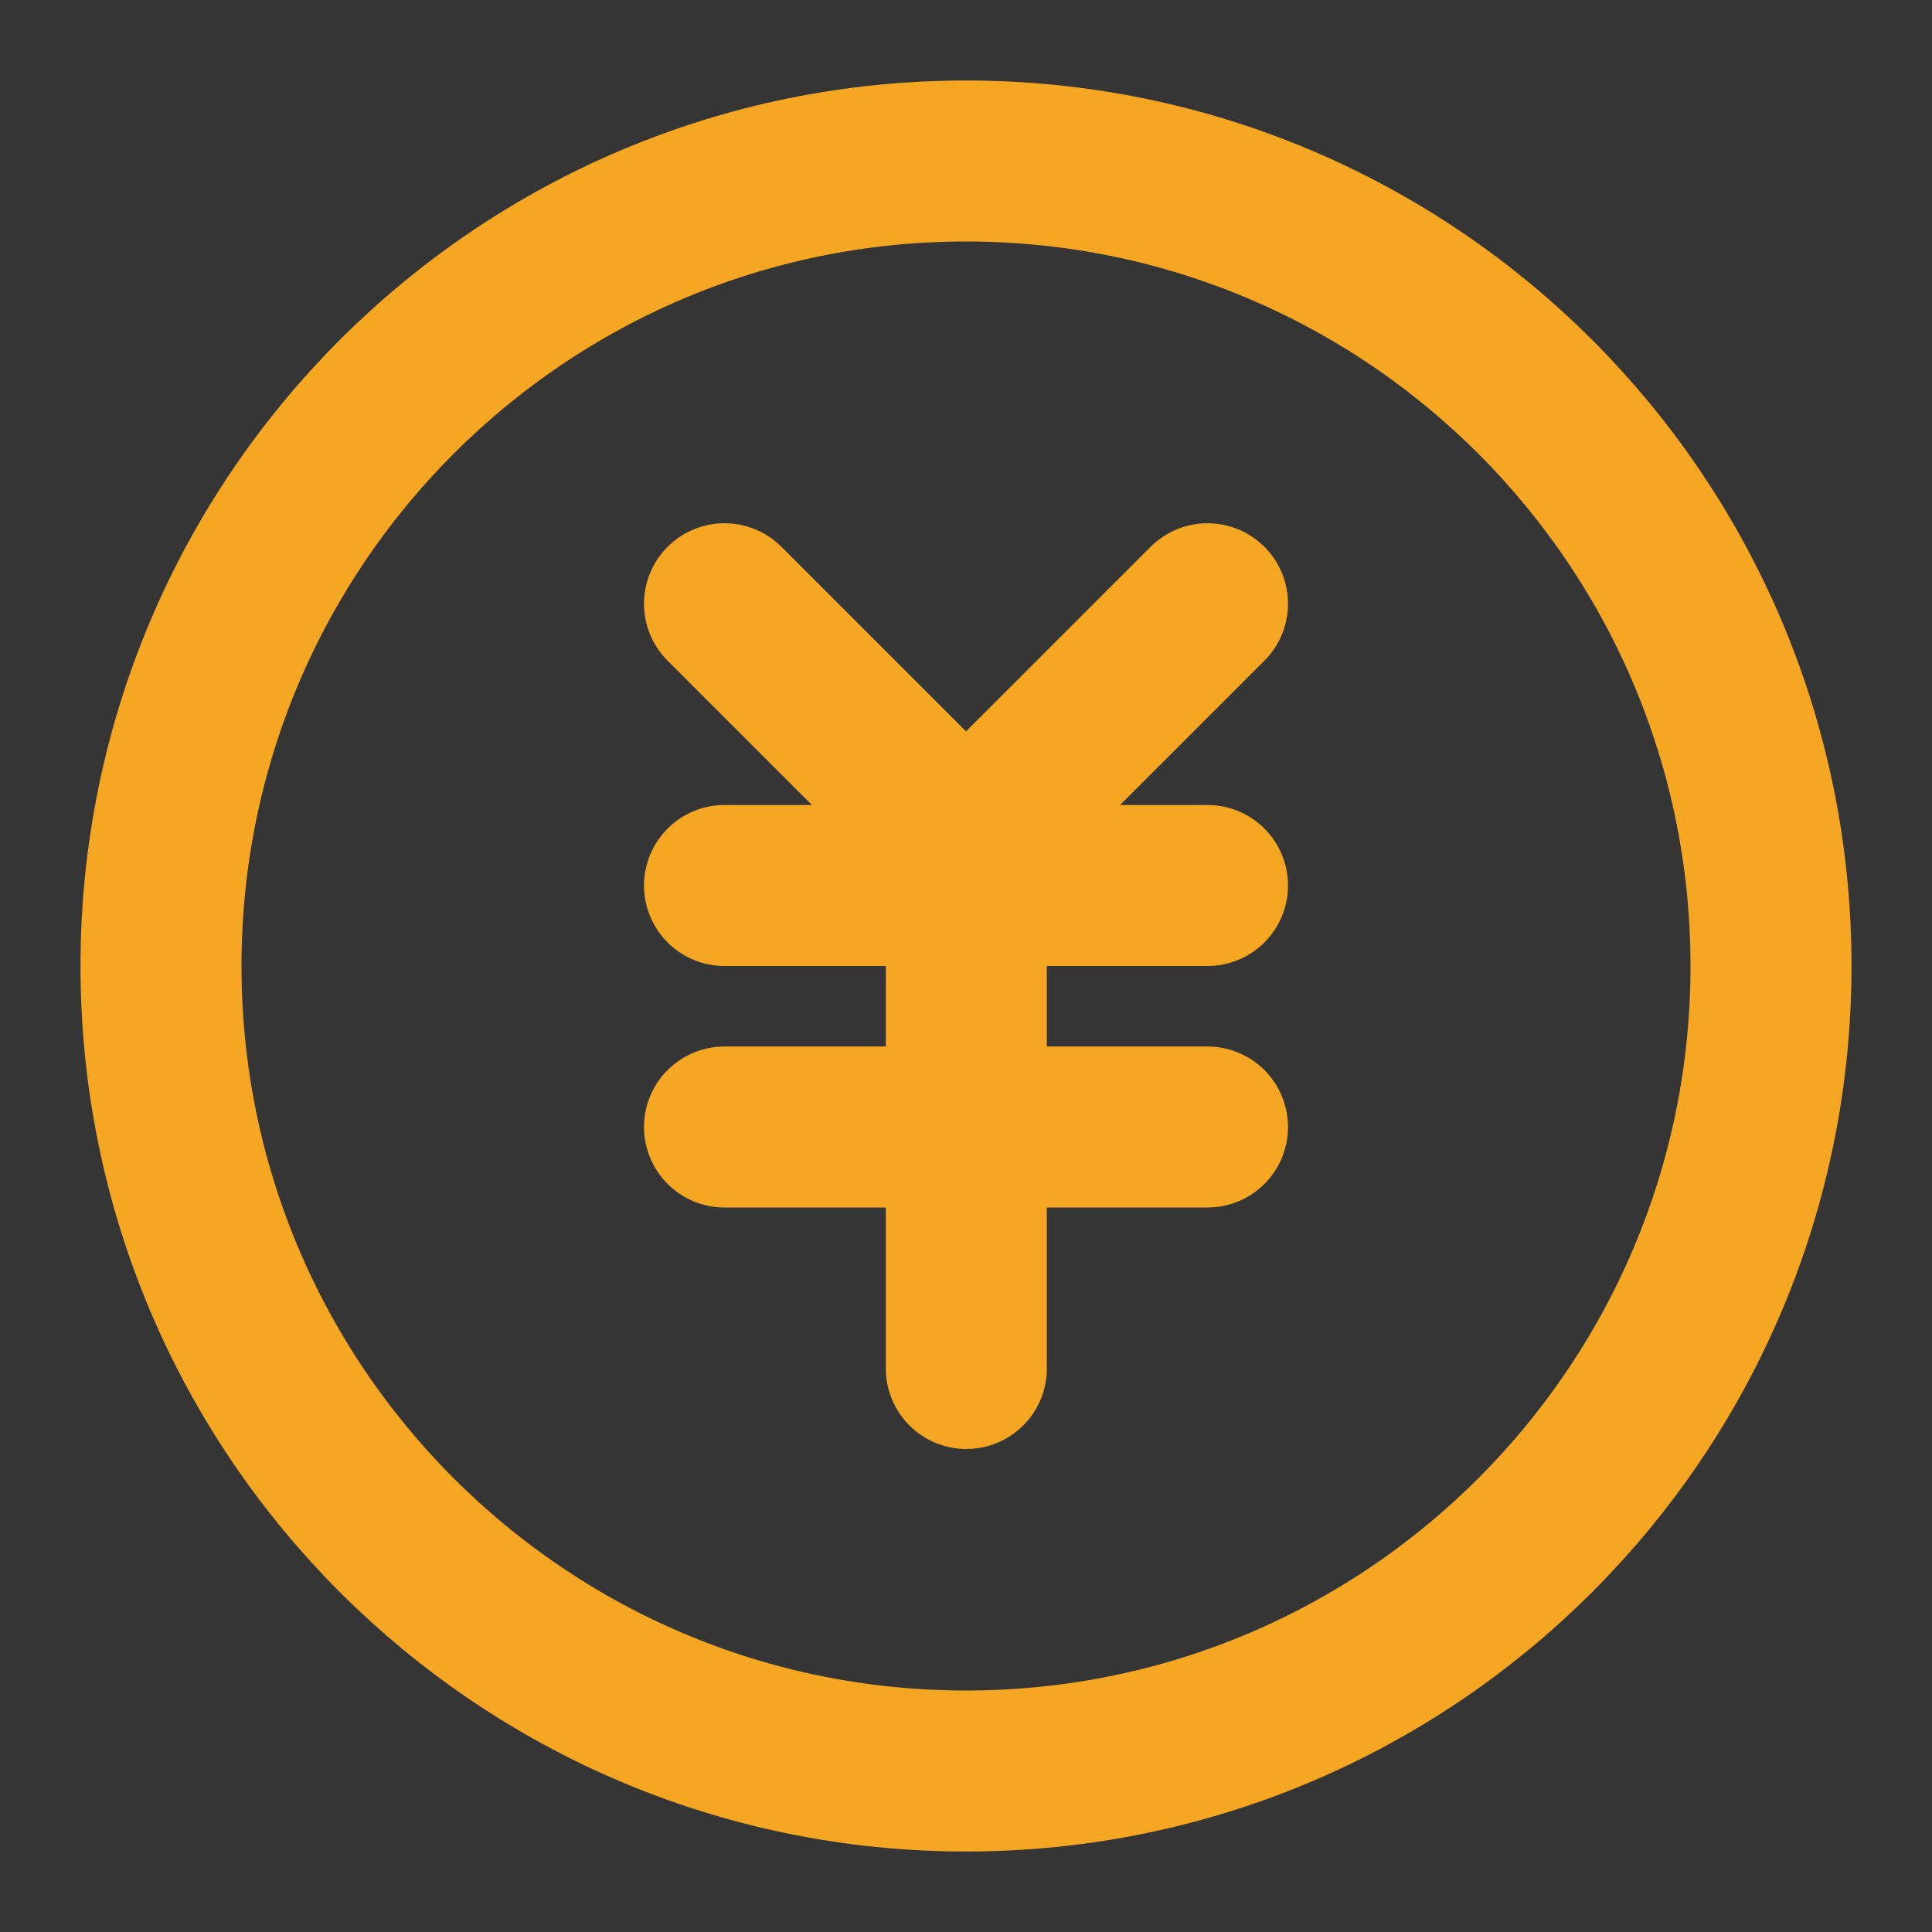 <?xml version="1.0" encoding="UTF-8"?><svg width="24" height="24" viewBox="0 0 48 48" fill="none" xmlns="http://www.w3.org/2000/svg"><rect x="0" y="0" width="48" height="48" fill="#333333" stroke="none"/><rect width="48" height="48" fill="white" fill-opacity="0.01"/><path d="M24 44C35.046 44 44 35.046 44 24C44 12.954 35.046 4 24 4C12.954 4 4 12.954 4 24C4 35.046 12.954 44 24 44Z" fill="none" stroke="#f5a623" stroke-width="4" stroke-linejoin="round"/><path d="M18 22H30" stroke="#f5a623" stroke-width="4" stroke-linecap="round" stroke-linejoin="round"/><path d="M18 28H30" stroke="#f5a623" stroke-width="4" stroke-linecap="round" stroke-linejoin="round"/><path d="M24.008 22V34" stroke="#f5a623" stroke-width="4" stroke-linecap="round" stroke-linejoin="round"/><path d="M30 15L24 21L18 15" stroke="#f5a623" stroke-width="4" stroke-linecap="round" stroke-linejoin="round"/></svg>